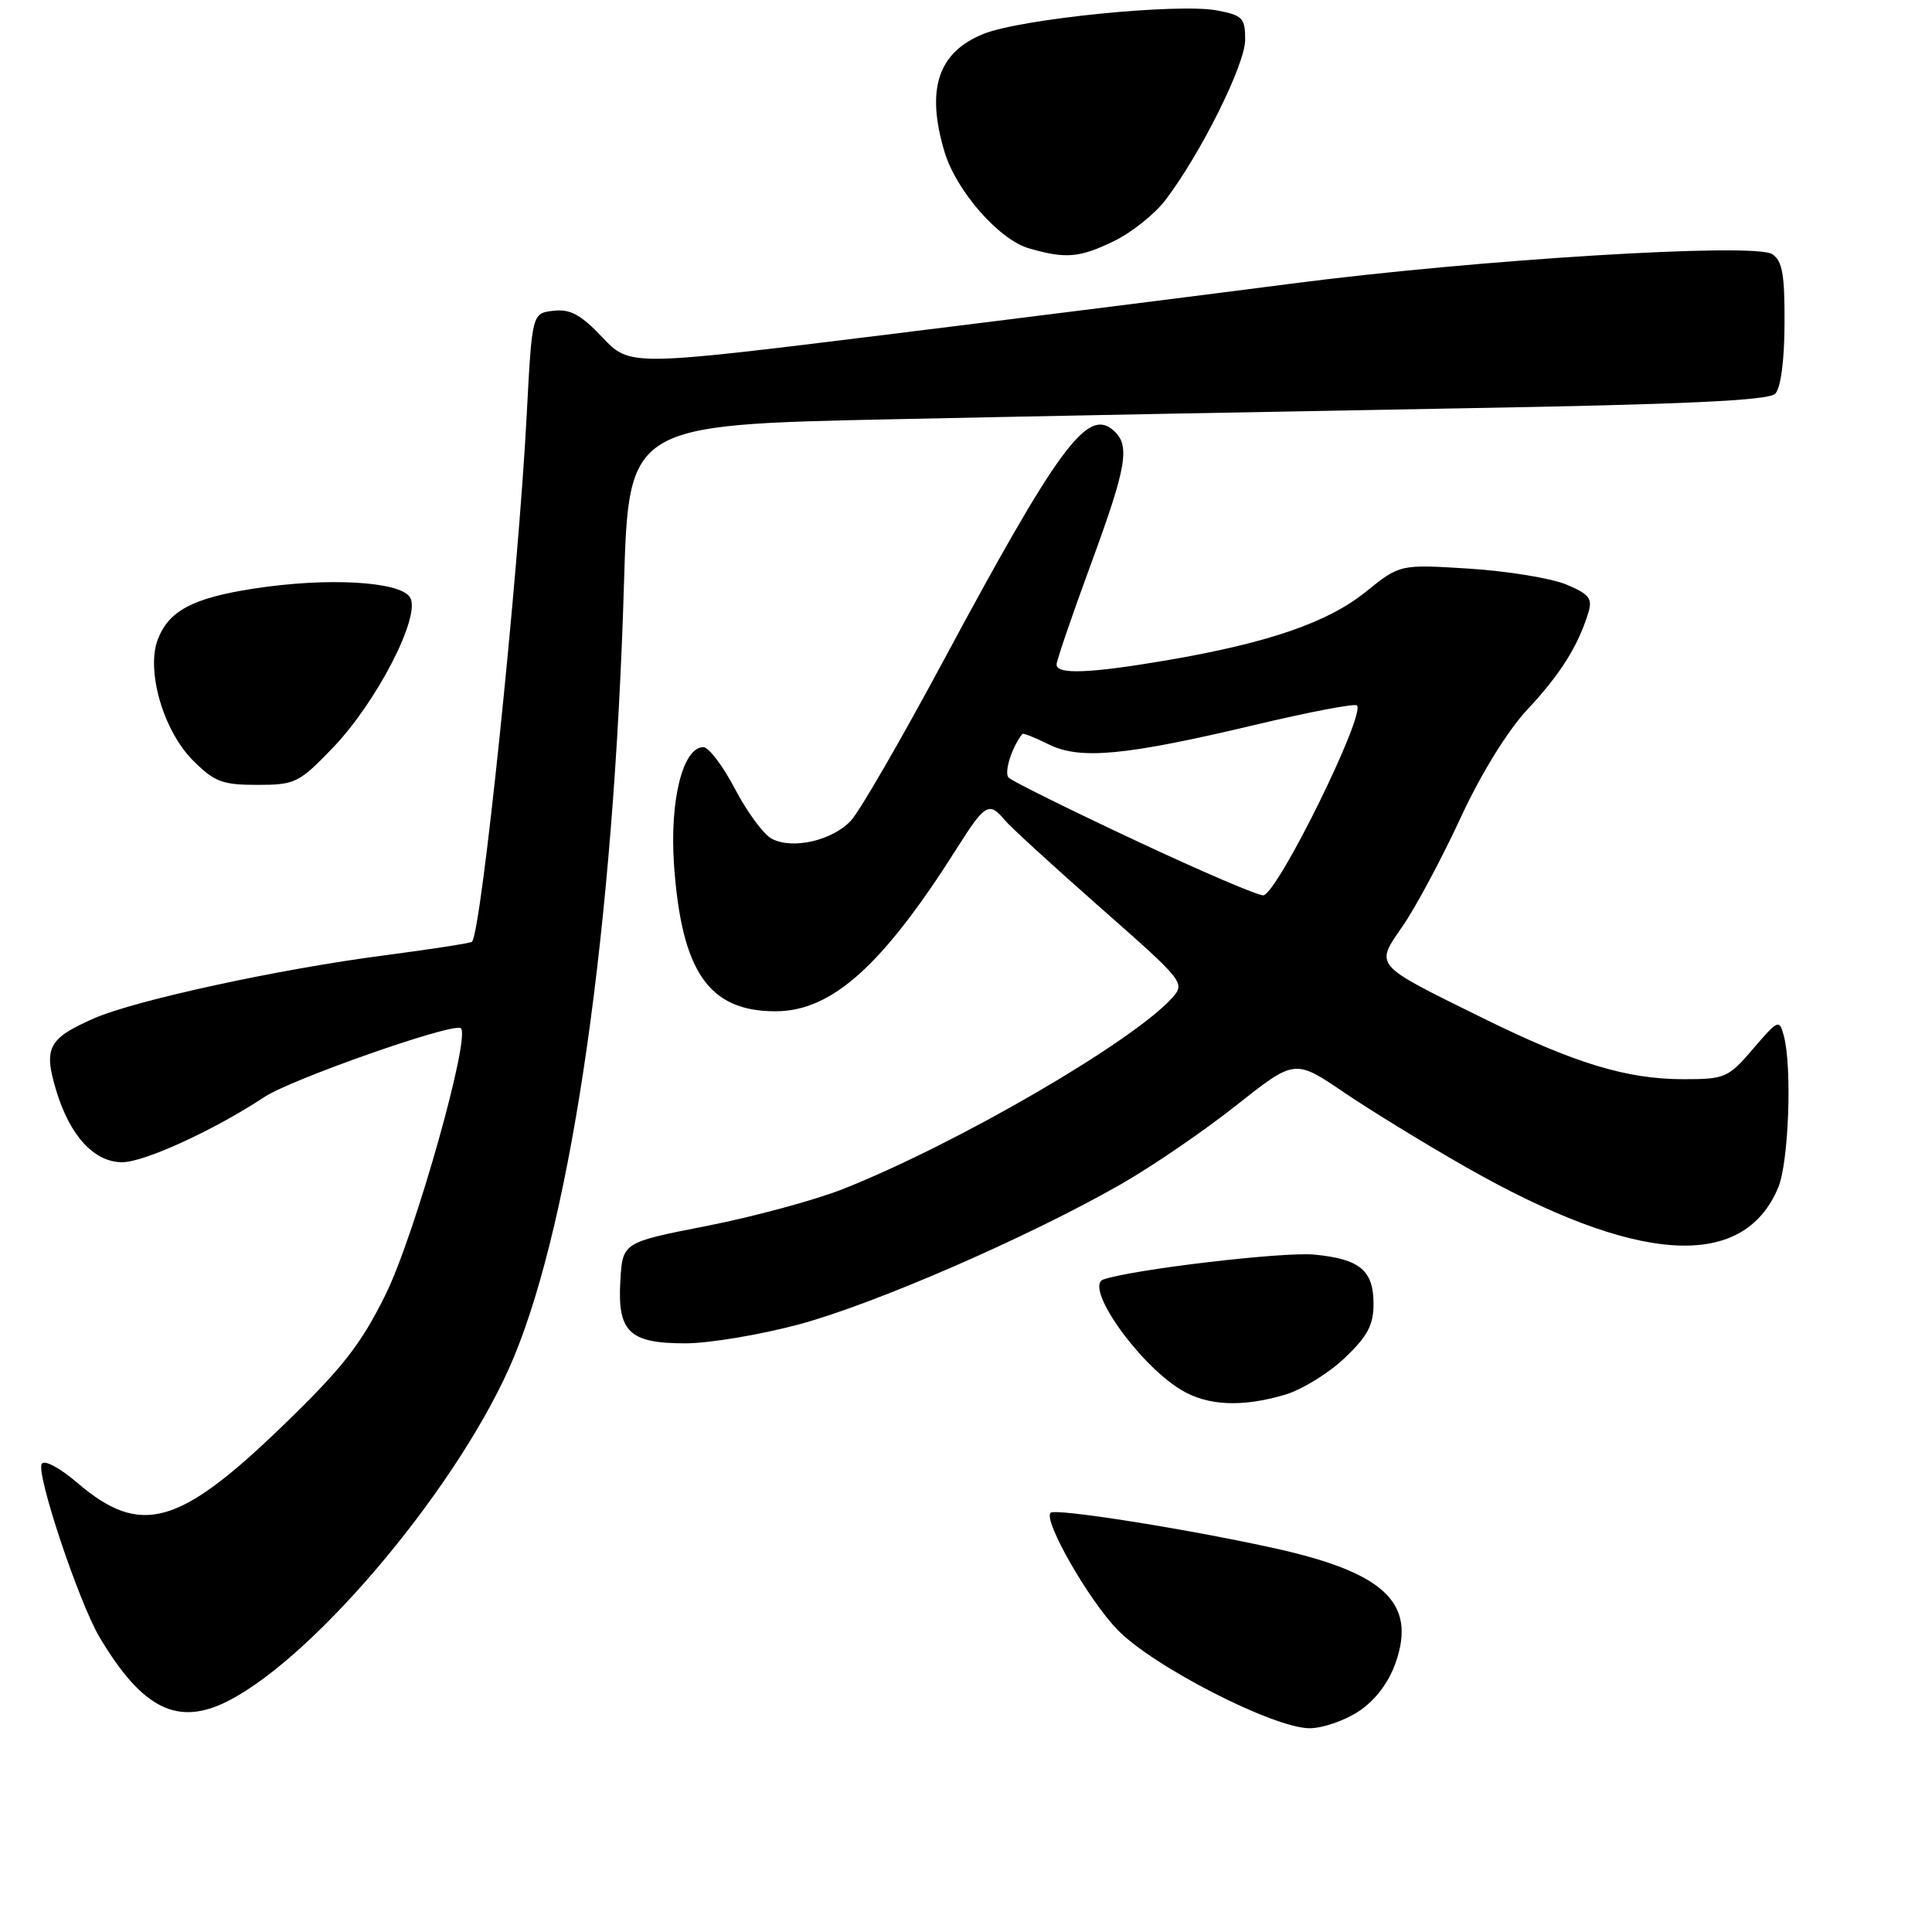 <?xml version="1.0" encoding="UTF-8" standalone="no"?>
<!DOCTYPE svg PUBLIC "-//W3C//DTD SVG 1.1//EN" "http://www.w3.org/Graphics/SVG/1.1/DTD/svg11.dtd" >
<svg xmlns="http://www.w3.org/2000/svg" xmlns:xlink="http://www.w3.org/1999/xlink" version="1.1" viewBox="0 0 256 256">
 <g >
 <path fill="currentColor"
d=" M 180.10 226.72 C 182.27 225.26 184.02 222.93 184.94 220.29 C 187.72 212.33 183.39 208.31 168.51 205.07 C 156.83 202.51 139.83 199.84 139.21 200.45 C 138.21 201.46 144.23 212.00 148.09 215.97 C 152.80 220.83 168.76 229.00 173.53 229.00 C 175.28 229.00 178.23 227.97 180.10 226.72 Z  M 30.30 225.35 C 42.17 219.24 61.30 196.19 68.09 179.83 C 75.86 161.08 81.33 122.69 82.68 77.39 C 83.31 56.29 83.31 56.29 118.40 55.55 C 137.71 55.14 171.61 54.49 193.75 54.10 C 223.13 53.59 234.33 53.07 235.22 52.18 C 235.96 51.44 236.44 47.83 236.46 42.86 C 236.49 36.32 236.17 34.54 234.81 33.67 C 232.41 32.13 195.68 34.39 171.10 37.59 C 160.32 38.99 136.19 42.03 117.48 44.34 C 83.46 48.54 83.46 48.54 79.82 44.70 C 76.97 41.69 75.56 40.92 73.34 41.18 C 70.50 41.50 70.50 41.50 69.79 55.00 C 68.67 76.52 63.78 123.55 62.54 124.79 C 62.36 124.97 57.10 125.78 50.86 126.60 C 37.05 128.39 17.94 132.54 12.50 134.92 C 6.39 137.60 5.74 138.82 7.44 144.47 C 9.26 150.51 12.47 154.00 16.20 154.00 C 19.12 154.00 28.44 149.72 35.03 145.36 C 38.57 143.02 59.54 135.64 61.02 136.22 C 62.55 136.82 55.01 163.61 51.08 171.56 C 47.81 178.17 45.38 181.27 37.53 188.86 C 23.71 202.24 18.63 203.65 10.23 196.47 C 7.95 194.51 5.87 193.40 5.53 193.96 C 4.74 195.23 10.45 212.34 13.21 216.97 C 18.89 226.50 23.59 228.81 30.30 225.35 Z  M 170.32 184.79 C 172.54 184.12 176.08 181.94 178.18 179.94 C 181.20 177.07 182.00 175.57 182.00 172.78 C 182.00 168.32 180.19 166.82 174.13 166.24 C 170.05 165.85 150.19 168.19 146.22 169.53 C 143.58 170.42 150.77 180.67 156.46 184.14 C 159.98 186.29 164.59 186.50 170.32 184.79 Z  M 105.86 175.49 C 115.87 172.80 136.31 163.91 148.54 156.91 C 152.65 154.56 159.52 149.87 163.79 146.48 C 171.57 140.33 171.57 140.33 178.04 144.72 C 181.59 147.13 188.87 151.59 194.21 154.63 C 216.85 167.53 230.98 168.47 235.62 157.36 C 237.02 154.02 237.48 141.40 236.36 137.22 C 235.77 135.03 235.61 135.10 232.30 138.97 C 229.01 142.81 228.57 143.00 223.10 143.00 C 215.55 143.00 208.67 140.91 196.50 134.91 C 181.82 127.67 182.17 128.07 185.91 122.64 C 187.61 120.16 191.04 113.76 193.52 108.40 C 196.27 102.47 199.75 96.84 202.41 93.99 C 206.74 89.36 209.09 85.63 210.45 81.23 C 211.04 79.30 210.61 78.74 207.54 77.45 C 205.55 76.62 199.78 75.68 194.71 75.35 C 185.50 74.77 185.50 74.77 181.00 78.40 C 175.95 82.48 168.07 85.19 154.62 87.49 C 144.42 89.23 140.00 89.40 140.00 88.06 C 140.00 87.55 142.03 81.62 144.50 74.89 C 149.39 61.59 149.82 58.93 147.42 56.93 C 144.02 54.11 140.13 59.42 124.99 87.59 C 119.41 97.99 113.90 107.51 112.76 108.73 C 110.29 111.39 104.99 112.60 102.25 111.13 C 101.17 110.56 98.99 107.59 97.39 104.54 C 95.80 101.50 93.91 99.00 93.20 99.00 C 90.48 99.00 88.72 106.05 89.31 114.58 C 90.31 128.78 93.92 134.00 102.75 134.00 C 110.25 134.00 116.99 127.92 126.89 112.25 C 130.51 106.52 131.08 106.19 133.13 108.66 C 133.88 109.57 139.59 114.79 145.81 120.27 C 156.91 130.04 157.08 130.25 155.31 132.23 C 150.07 138.05 126.88 151.53 111.76 157.53 C 108.05 159.00 99.95 161.20 93.76 162.42 C 82.50 164.62 82.50 164.62 82.20 169.69 C 81.80 176.49 83.37 178.00 90.82 178.00 C 93.94 178.00 100.71 176.87 105.86 175.49 Z  M 44.05 99.14 C 49.93 93.04 55.84 81.55 54.33 79.15 C 52.99 77.02 43.35 76.48 33.59 78.00 C 25.54 79.24 22.35 80.94 20.90 84.75 C 19.34 88.88 21.65 96.84 25.56 100.75 C 28.40 103.60 29.45 104.00 34.08 104.00 C 39.09 104.00 39.61 103.75 44.05 99.14 Z  M 147.60 31.95 C 149.93 30.82 153.00 28.38 154.41 26.53 C 159.09 20.39 164.97 8.58 164.99 5.30 C 165.00 2.38 164.66 2.03 161.25 1.38 C 156.08 0.41 135.32 2.49 130.35 4.48 C 124.29 6.90 122.66 11.81 125.16 20.14 C 126.70 25.28 132.36 31.75 136.32 32.90 C 141.22 34.32 143.03 34.17 147.60 31.95 Z  M 150.50 111.39 C 141.70 107.27 134.12 103.51 133.66 103.05 C 133.00 102.40 134.05 99.03 135.47 97.25 C 135.58 97.11 137.15 97.73 138.95 98.63 C 143.12 100.70 149.09 100.14 166.42 96.02 C 173.50 94.34 179.52 93.19 179.80 93.47 C 180.98 94.64 169.46 118.08 167.43 118.63 C 166.92 118.78 159.30 115.52 150.50 111.39 Z "/>
</g>
</svg>